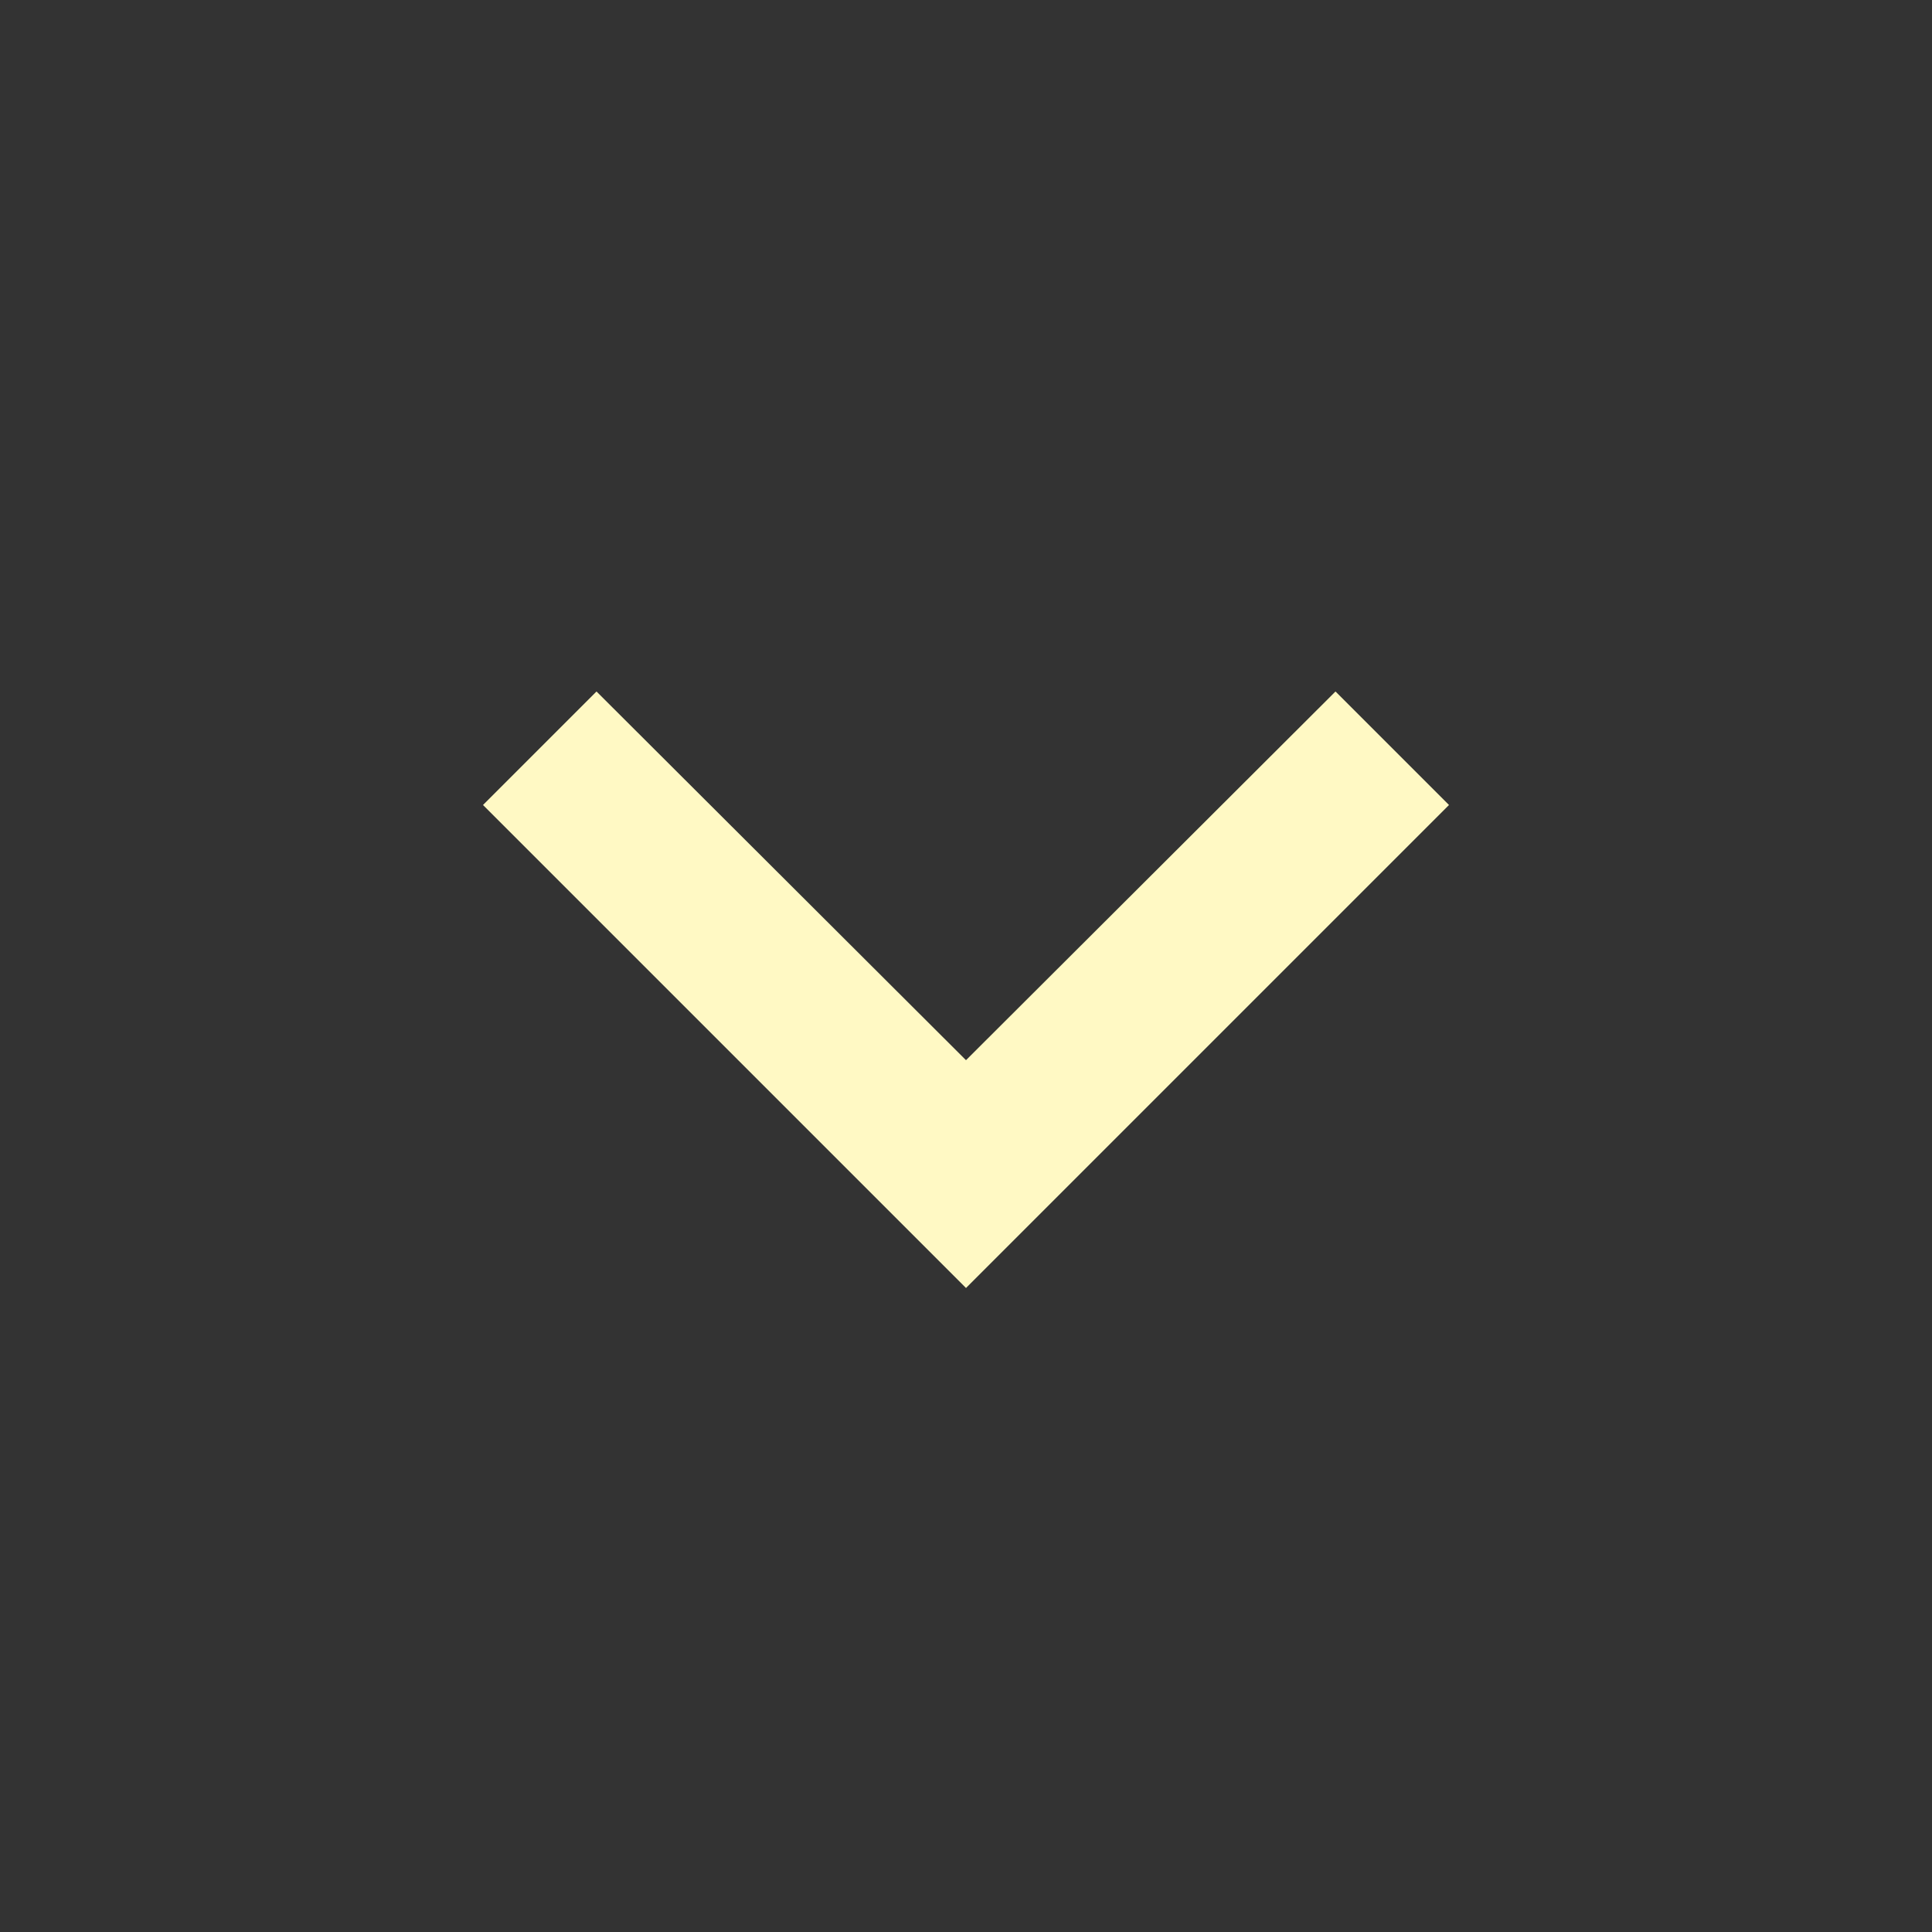 <svg xmlns="http://www.w3.org/2000/svg" width="24" height="24" viewBox="0 0 24 24"><rect x="0" y="0" width="24" height="24" fill="#333333" stroke="none"/><path fill="#fff9c4" d="M16.59 8.59L12 13.17 7.41 8.59 6 10l6 6 6-6z"/></svg>